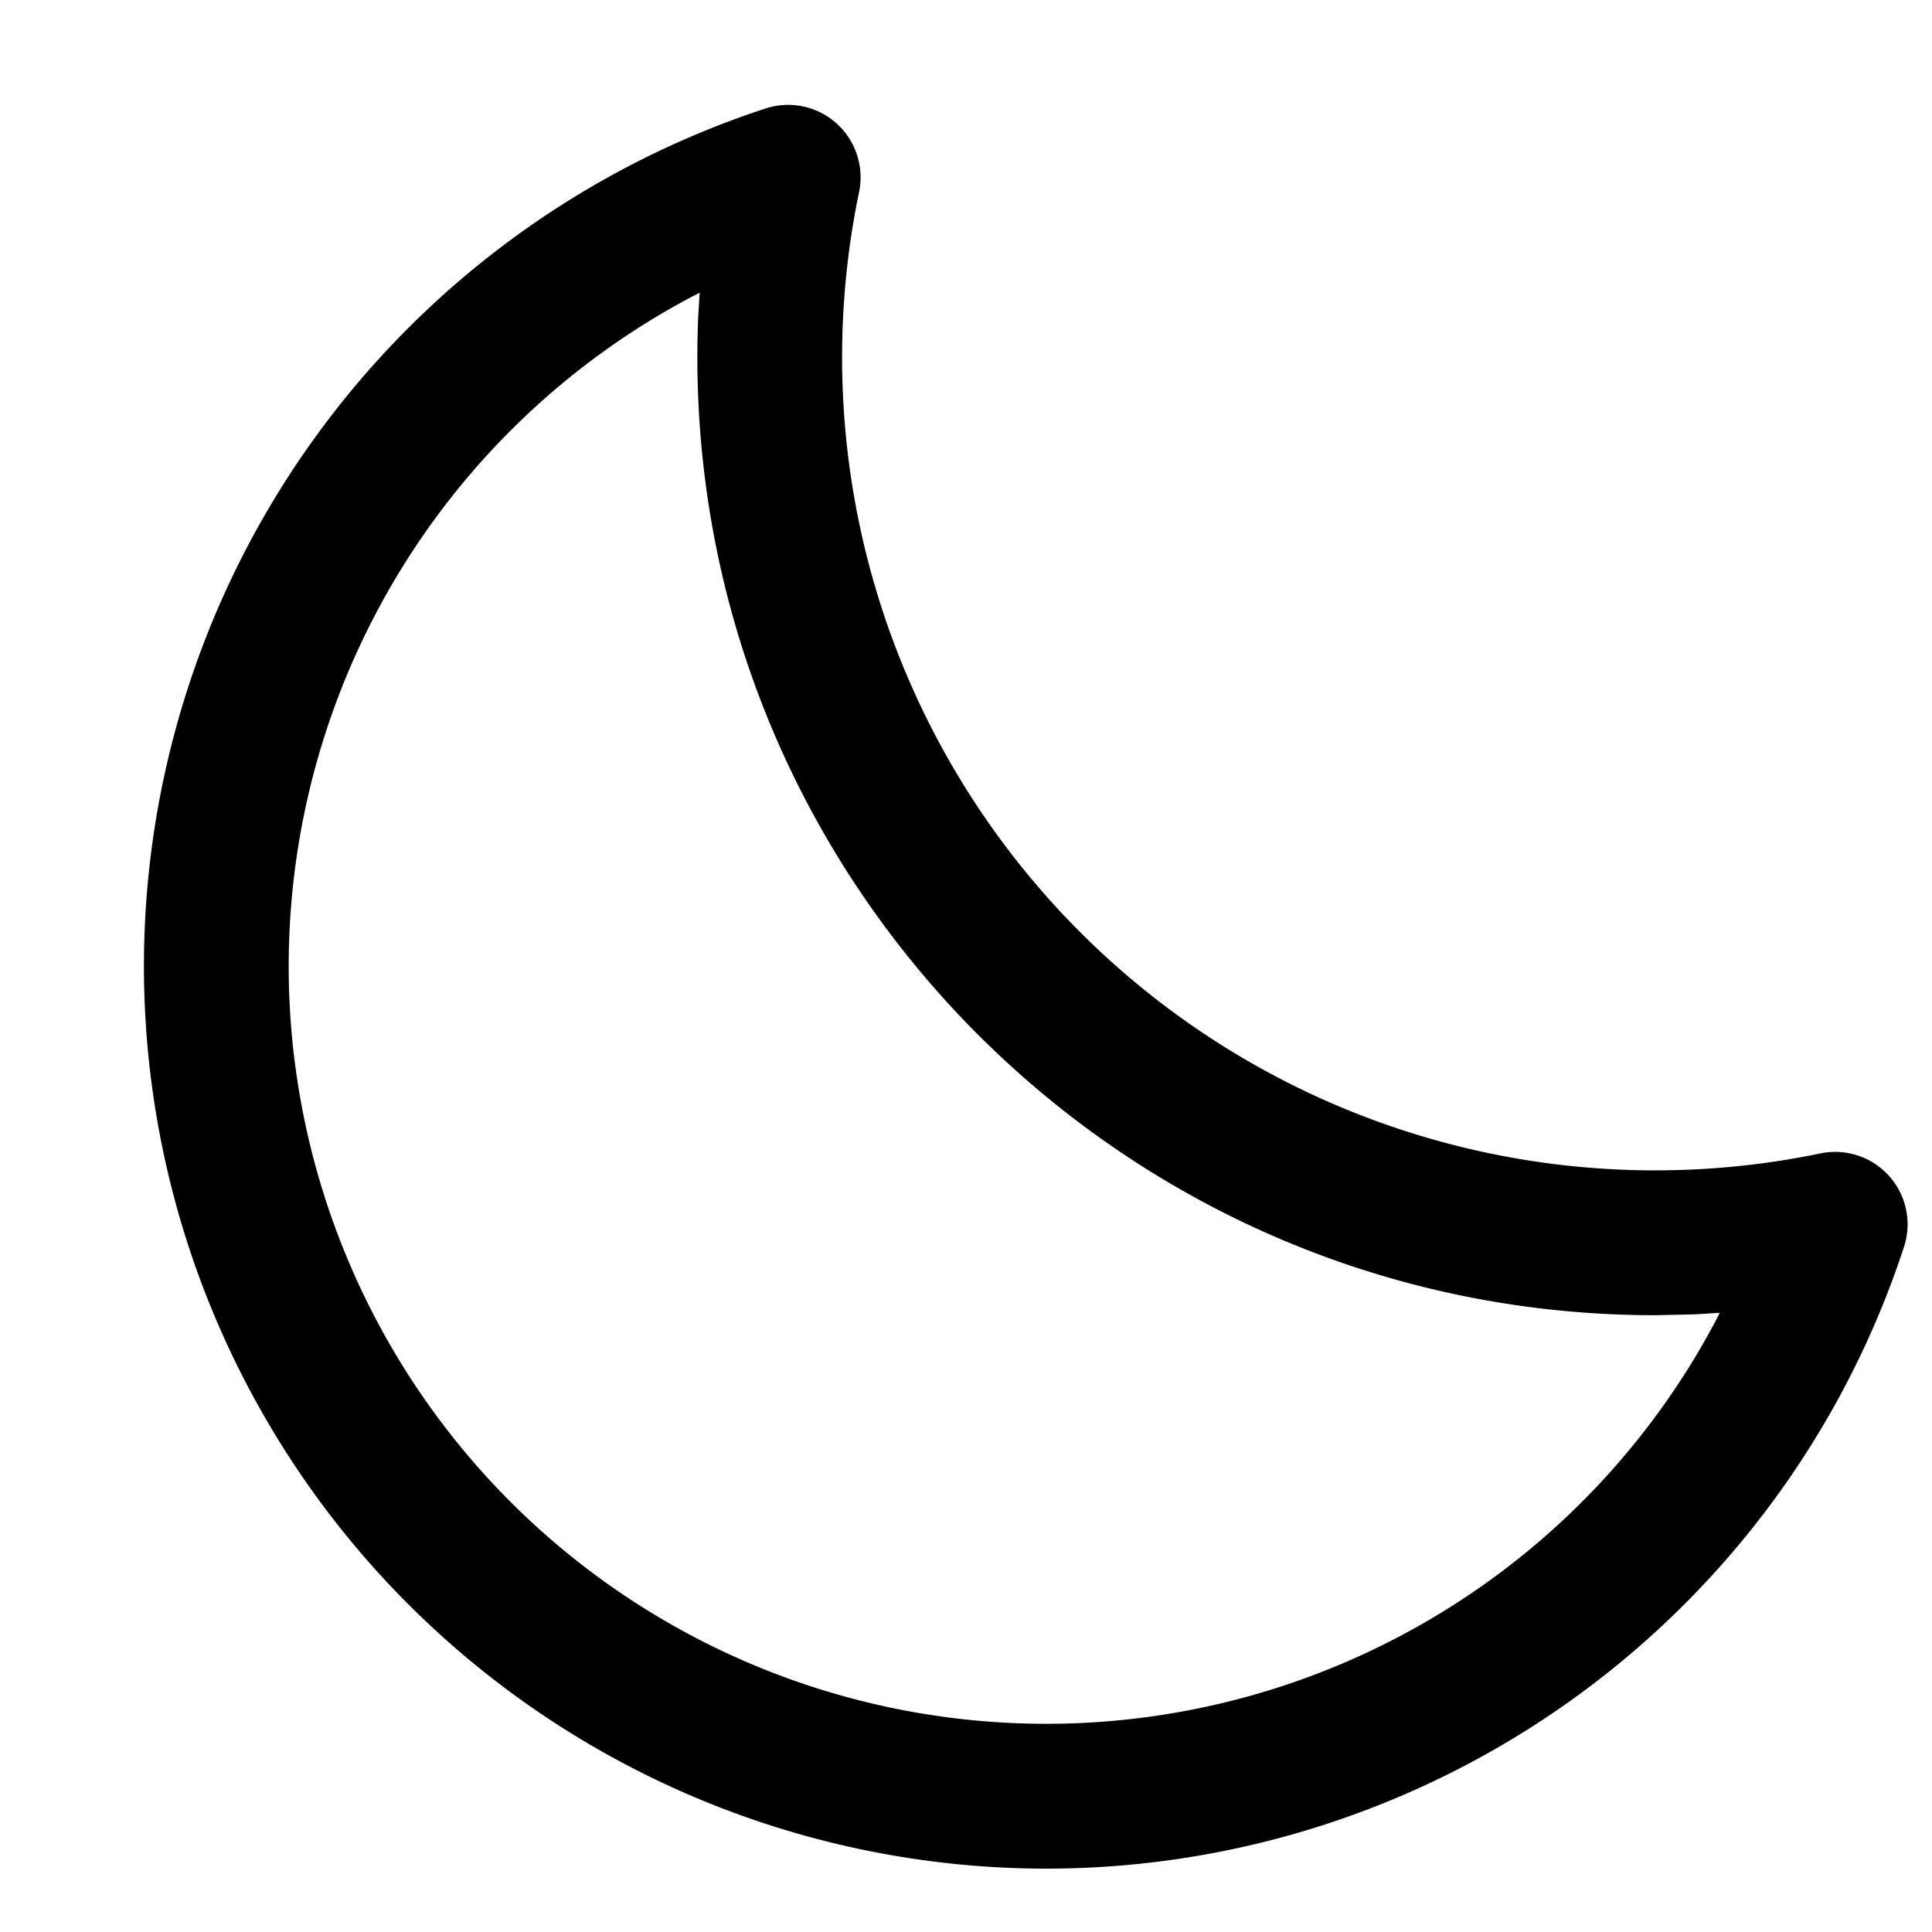 <svg xmlns="http://www.w3.org/2000/svg" width="20" height="20" viewBox="0 0 20 20" class="icon__B4xp9 icon importance-secondary__YiGWy ljI0g6jsFP9X8F24pLQf"><path fill="currentColor" fill-rule="nonzero" d="M7.925 1.123A9.344 9.344 0 0 0 1.49 10a9.344 9.344 0 0 0 9.343 9.344 9.344 9.344 0 0 0 8.877-6.436.75.75 0 0 0-.865-.968 8.417 8.417 0 0 1-9.952-9.952.75.75 0 0 0-.968-.865ZM7.243 3.03l-.016.26a10.05 10.05 0 0 0-.008.408c0 5.476 4.44 9.917 9.916 9.917l.41-.009.258-.016-.046.09A7.842 7.842 0 1 1 7.154 3.076l.089-.046Z"></path></svg>